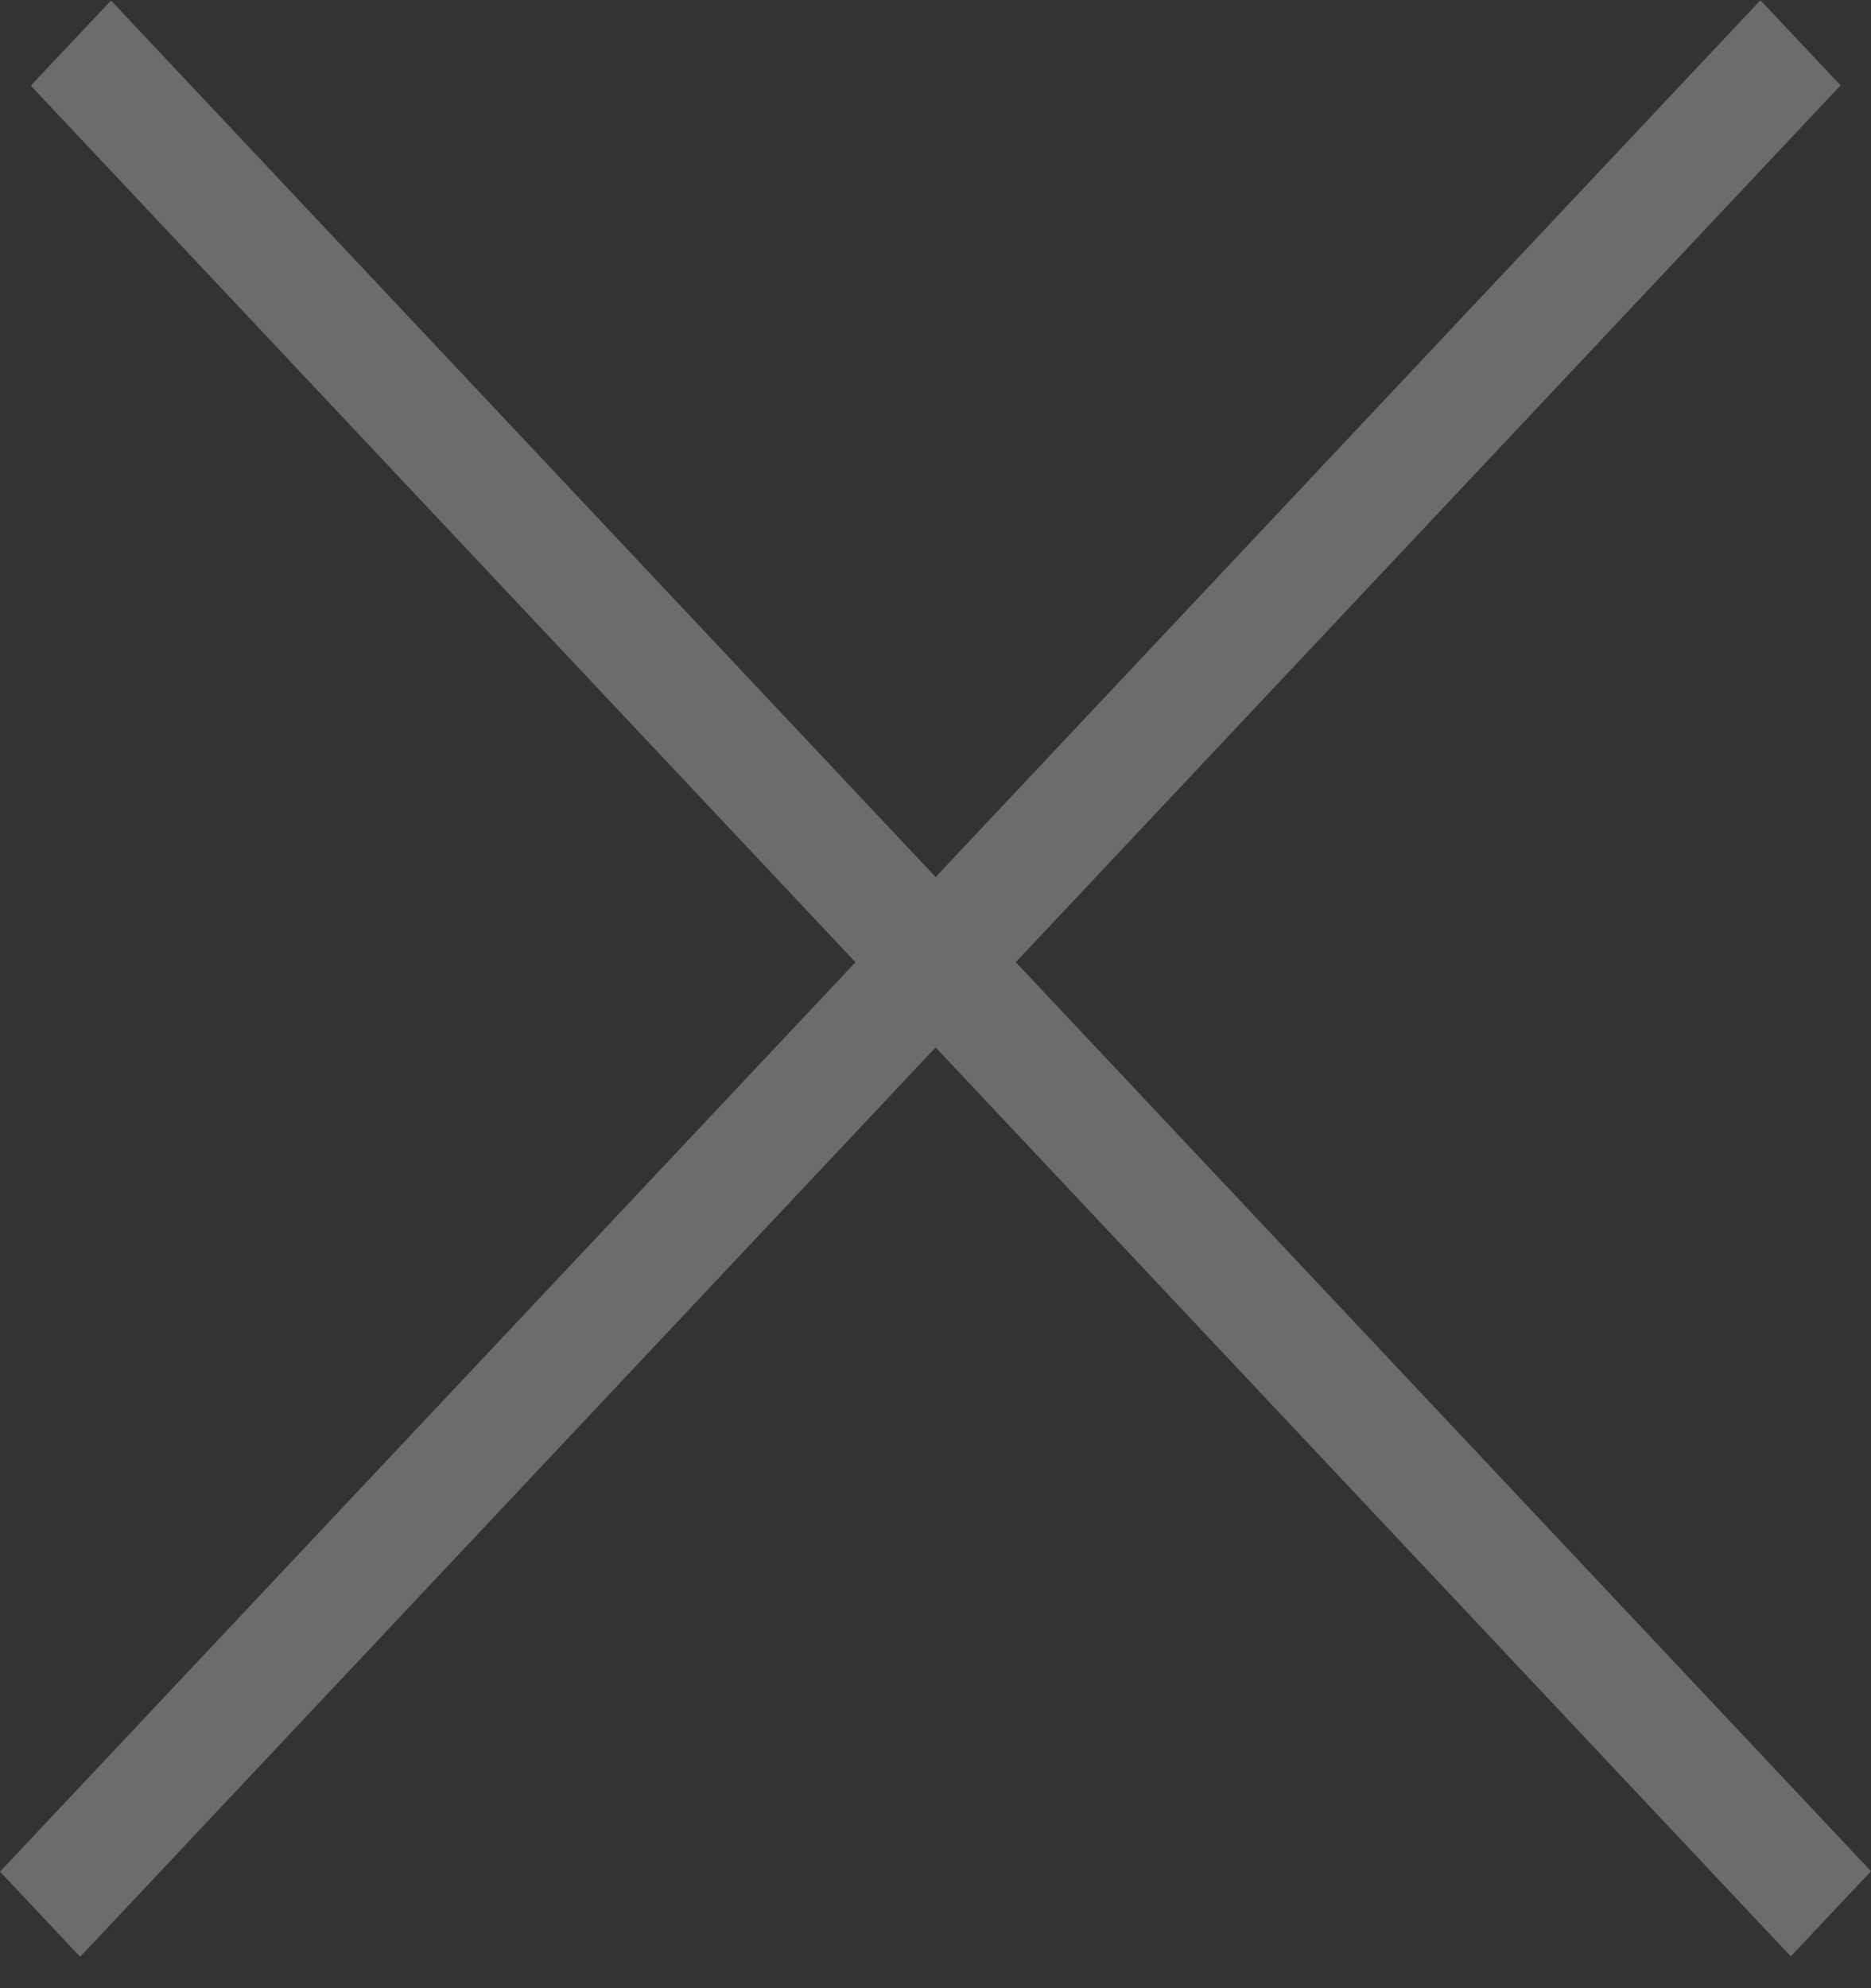 <svg width="16" height="17" fill="none" xmlns="http://www.w3.org/2000/svg"><rect width="100%" height="100%" fill="#333333" stroke="none"/><g opacity=".3" stroke="#F2F2F2"><path transform="scale(-.969 -1.03) rotate(-45 -7.77 18.753)" d="M0-.5h21.971"/><path transform="matrix(-.685 -.728 .686 -.728 16 16)" d="M0-.5h21.972"/></g></svg>